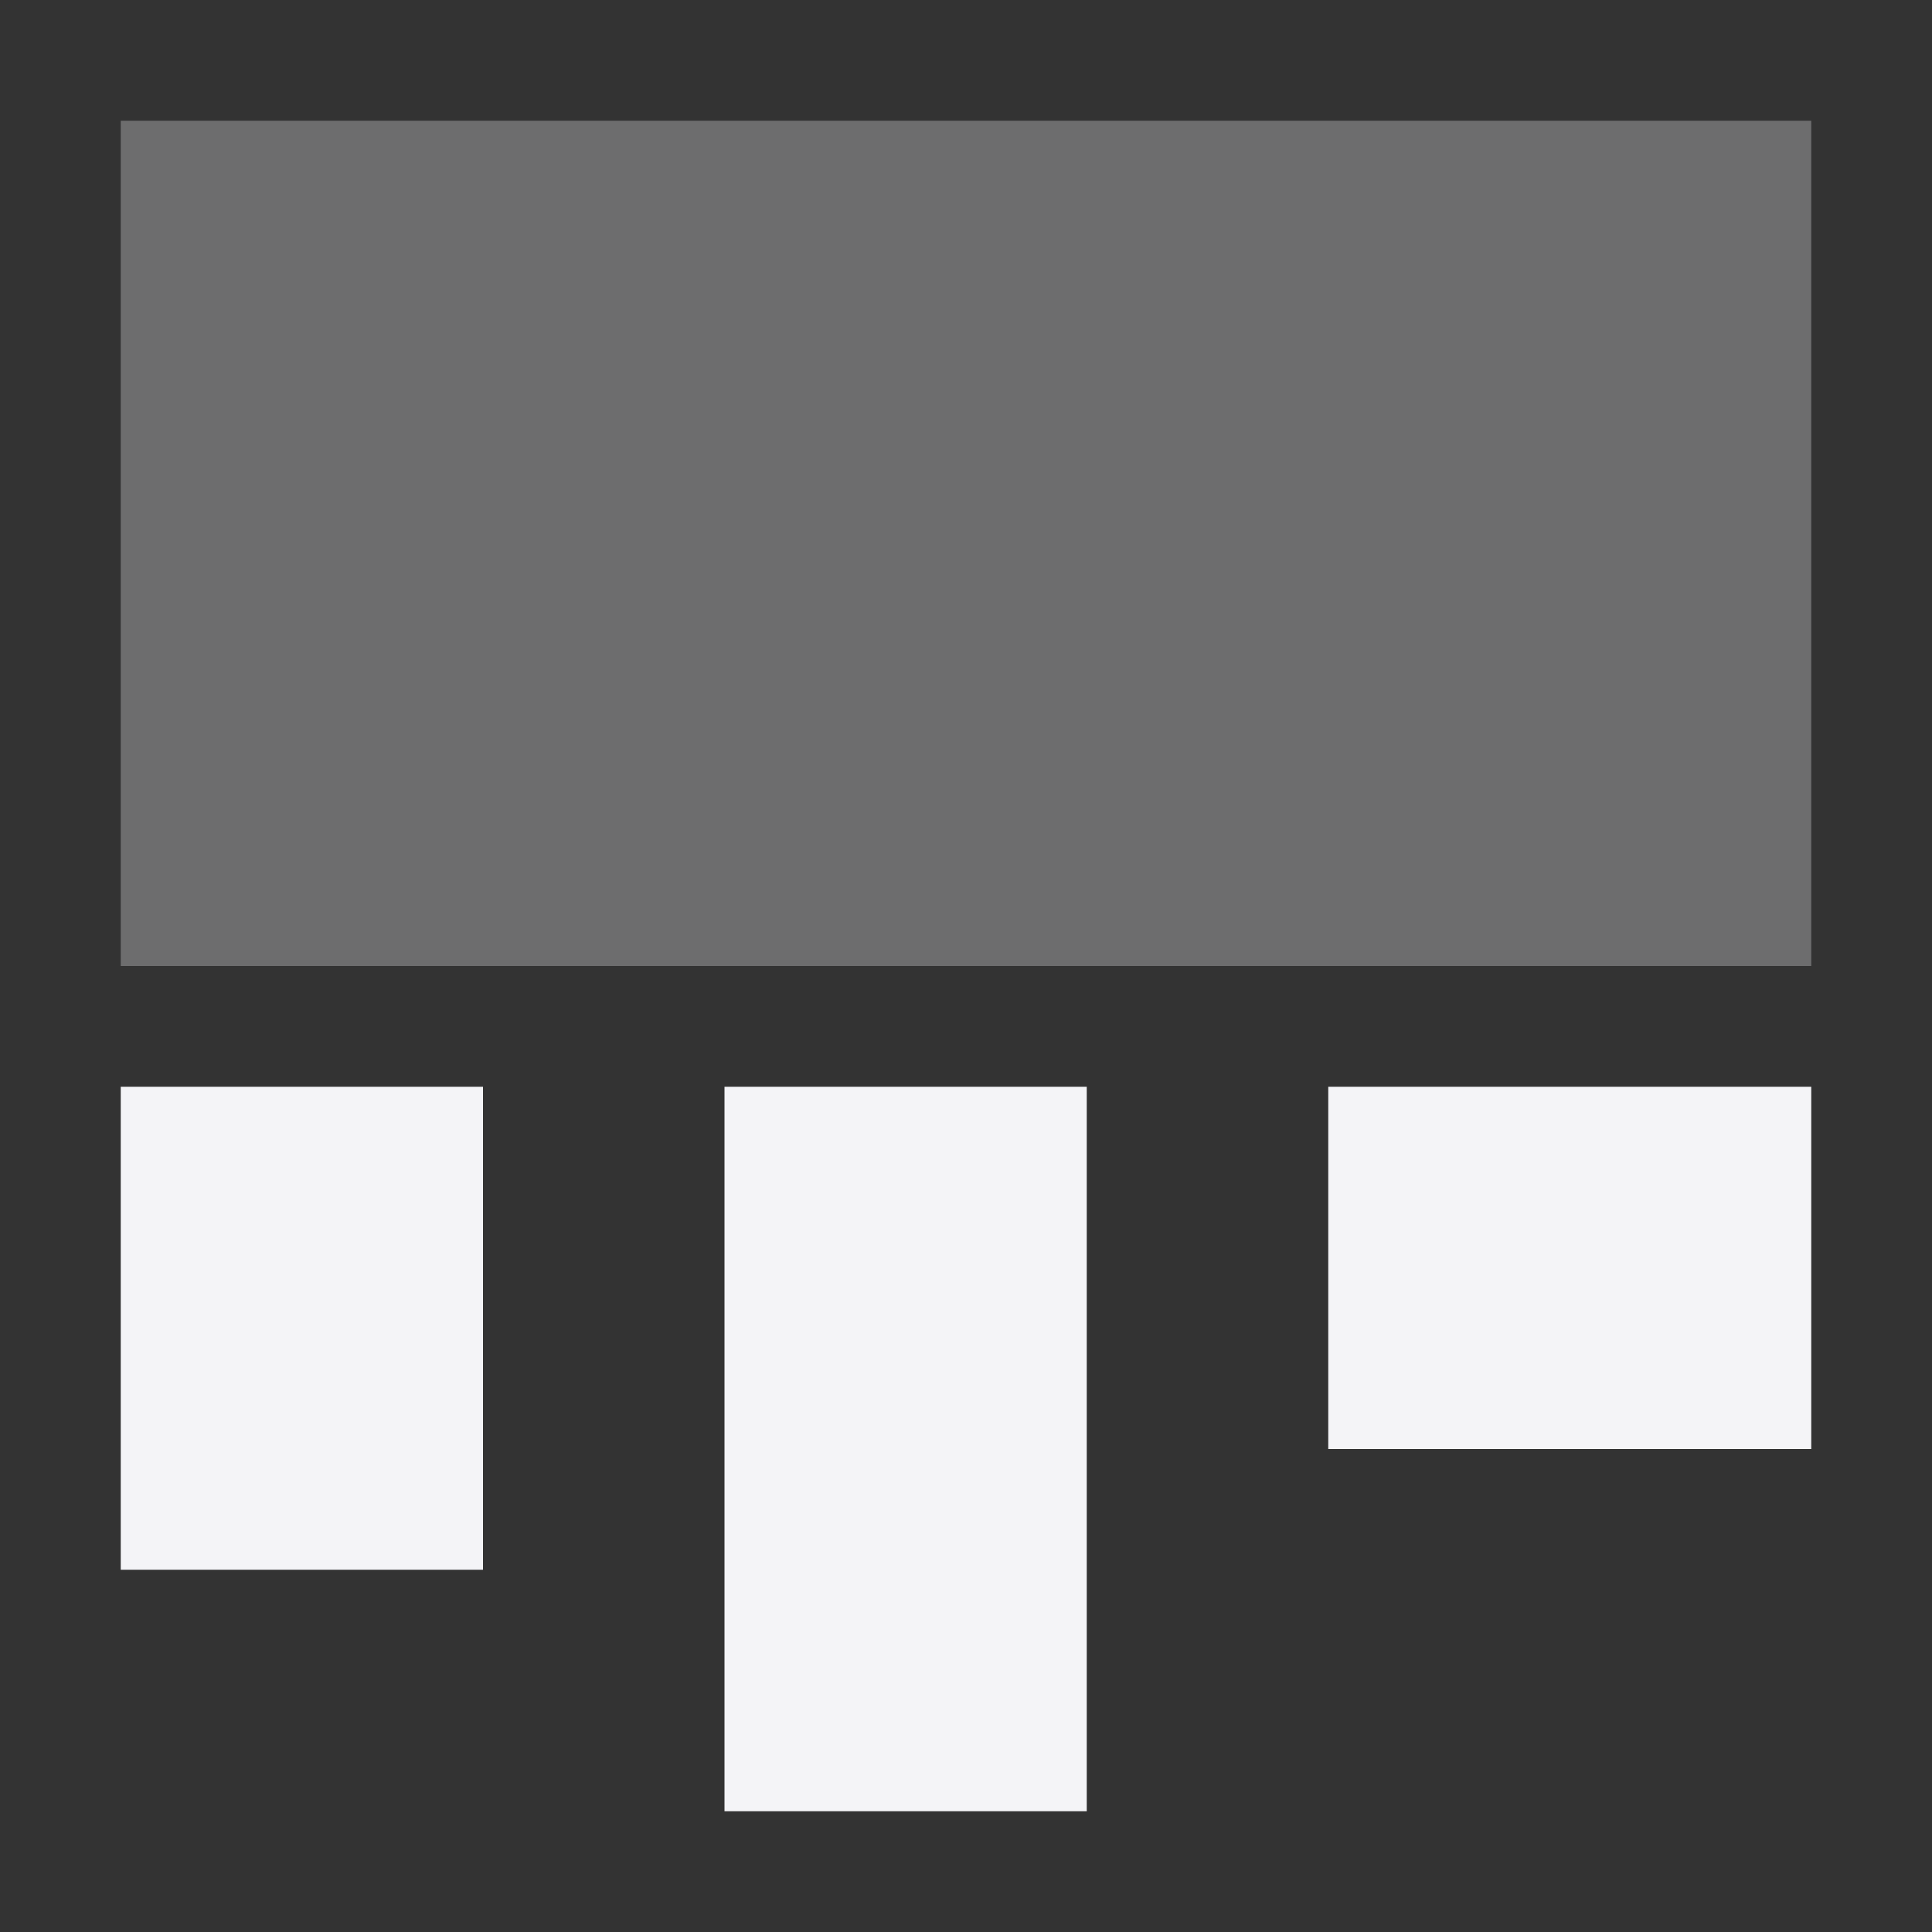 <svg xmlns="http://www.w3.org/2000/svg" style="fill-rule:evenodd;clip-rule:evenodd;stroke-linejoin:round;stroke-miterlimit:2" width="100%" height="100%" viewBox="0 0 16 16" xml:space="preserve">
 <rect x="0" y="0" width="16" height="16" fill="#333333" stroke="none"/>
 <defs>
  <style id="current-color-scheme" type="text/css">
   .ColorScheme-Text { color:#f4f4f7; } .ColorScheme-Highlight { color:#4285f4; } .ColorScheme-NeutralText { color:#ff9800; } .ColorScheme-PositiveText { color:#4caf50; } .ColorScheme-NegativeText { color:#f44336; }
  </style>
 </defs>
 <path style="fill:currentColor;" class="ColorScheme-Text" d="M6,9l0,6l3,0l0,-6l-3,0Zm-5,0l0,4l3,0l0,-4l-3,0Zm10,0l0,3l4,0l0,-3l-4,0Z"/>
 <rect style="fill:currentColor;fill-opacity:0.3" class="ColorScheme-Text" width="14" height="7" x="1" y="1"/>
</svg>
